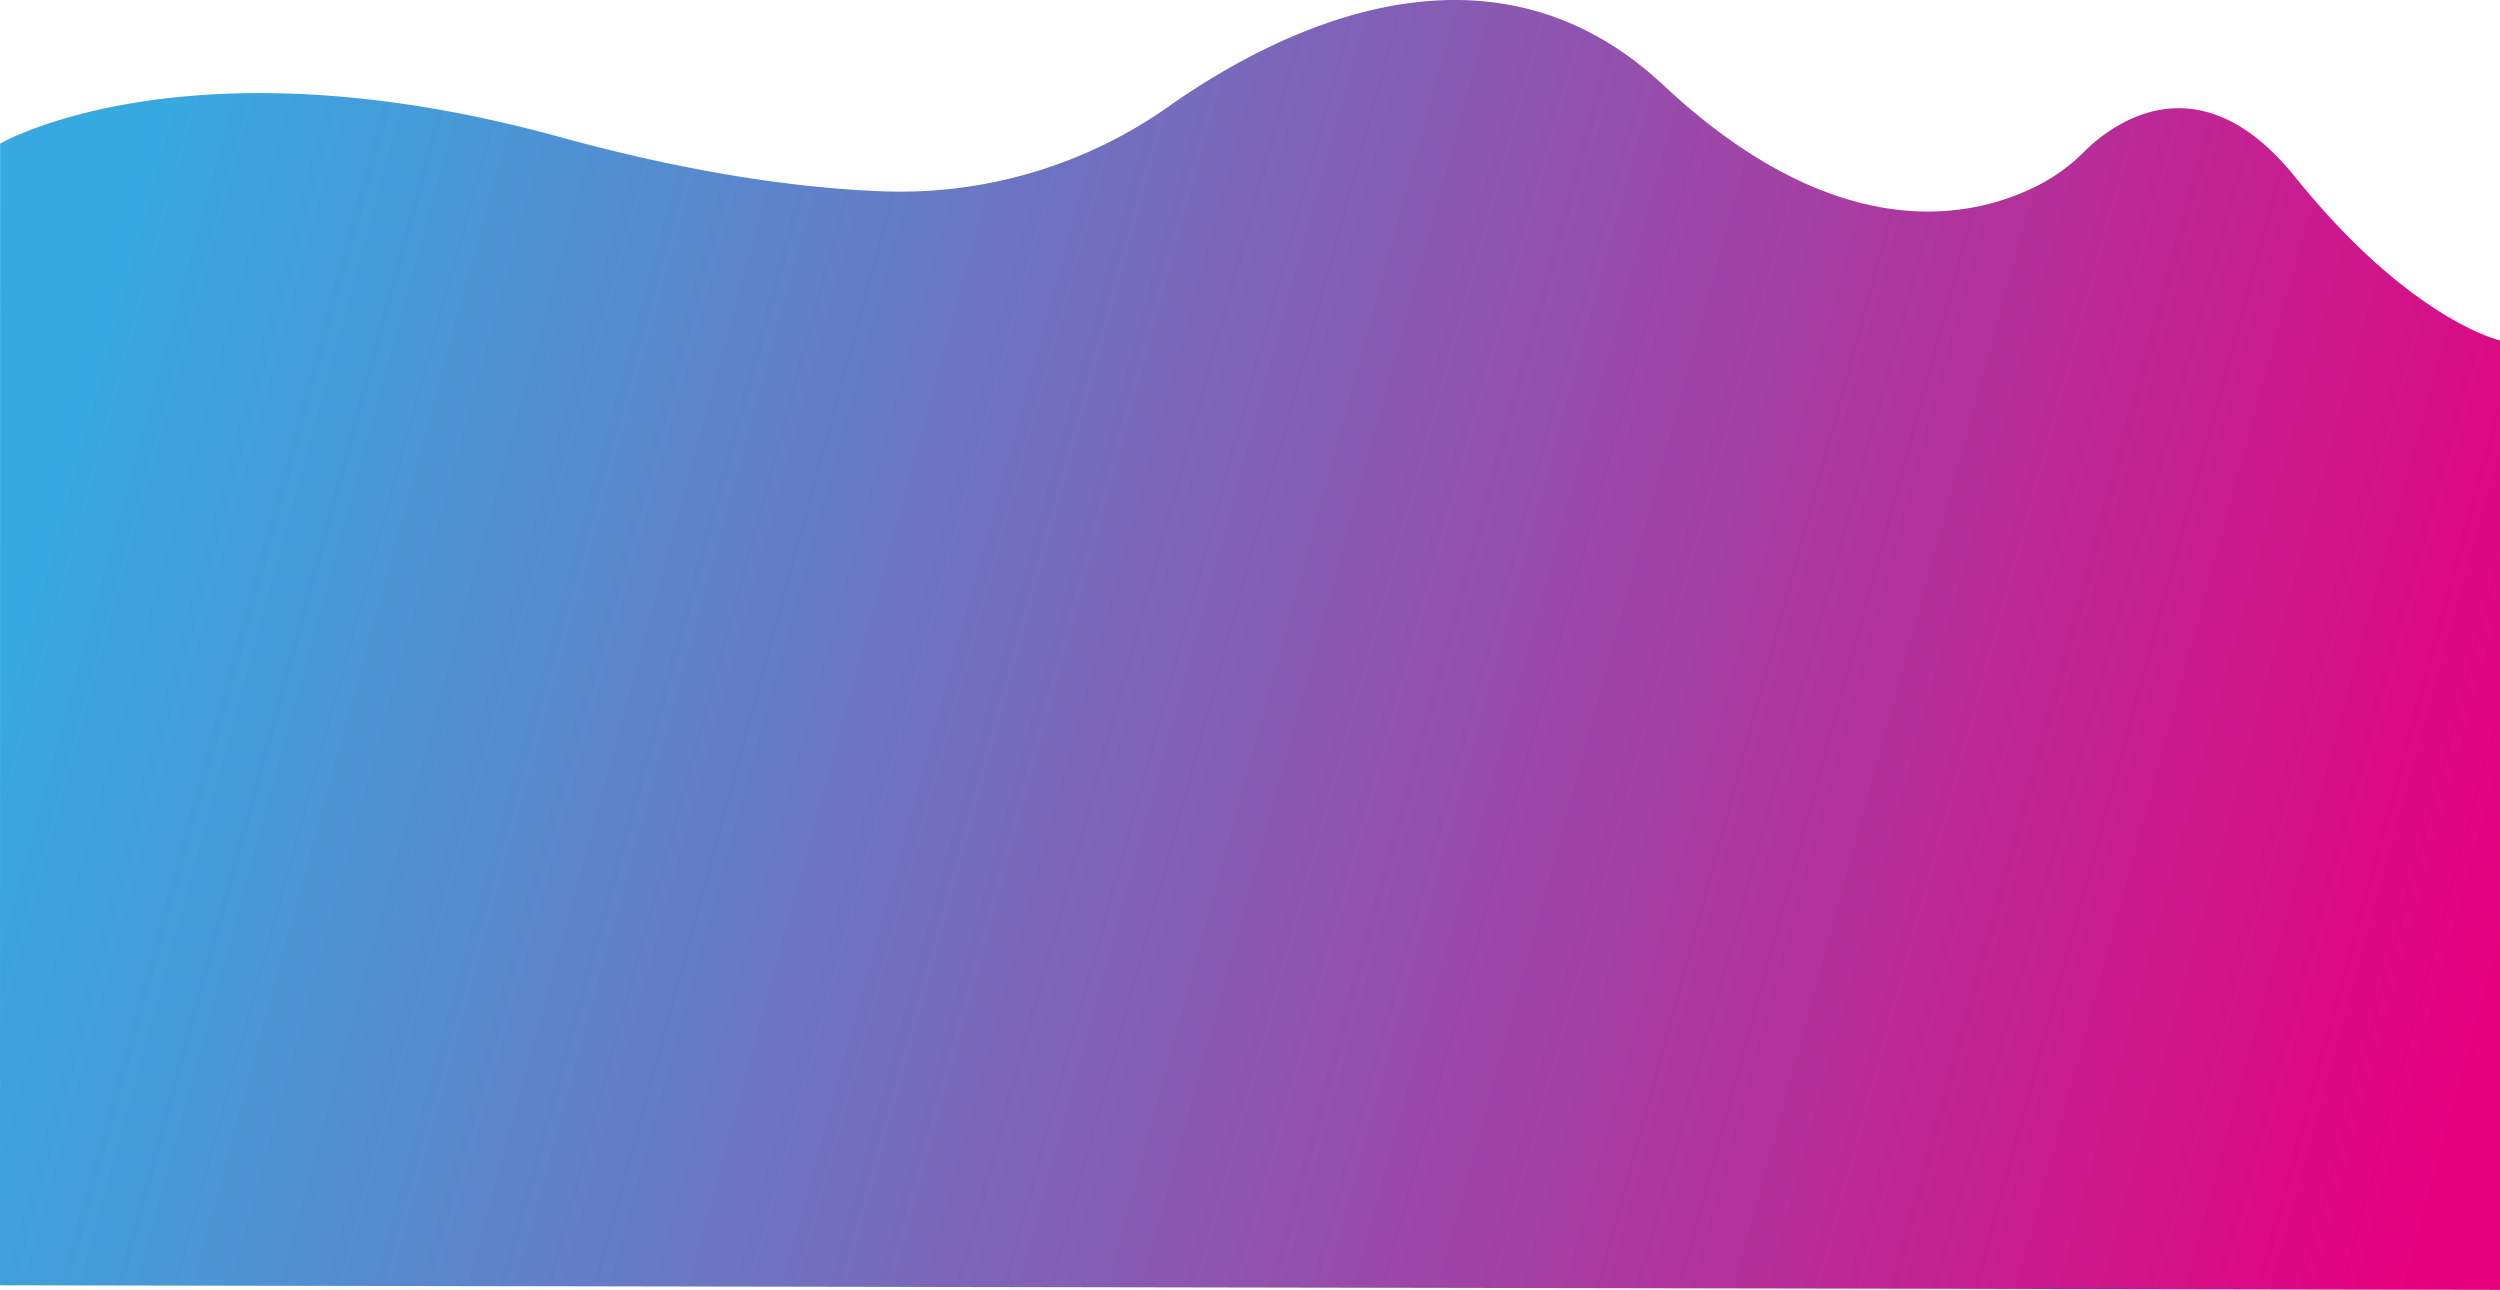 <svg id="Layer_2" data-name="Layer 2" xmlns="http://www.w3.org/2000/svg" xmlns:xlink="http://www.w3.org/1999/xlink" viewBox="0 0 3840 1981.25"><defs><linearGradient id="linear-gradient" x1="96.73" y1="1662.33" x2="3801" y2="2674.26" gradientUnits="userSpaceOnUse"><stop offset="0" stop-color="#36a9e1"/><stop offset="0.16" stop-color="#4d93d4"/><stop offset="0.5" stop-color="#875bb3"/><stop offset="0.99" stop-color="#e5017f"/><stop offset="1" stop-color="#e6007e"/></linearGradient></defs><path d="M.14,1246.36s287.5-167.49,859.41-10.21c205.65,56.55,369.3,78.51,494.58,83.44a715.08,715.08,0,0,0,440.25-129.79c169.4-119.44,493.66-282.93,760.49-33.31,277.33,259.44,488.27,201.06,582,150.61A276.52,276.52,0,0,0,3201.1,1259c38.65-38.62,174.05-147.68,324,38.45C3702.79,1518,3840,1548.66,3840,1548.66V3007L0,3000Z" transform="translate(0 -1025.79)" style="fill:url(#linear-gradient)"/></svg>